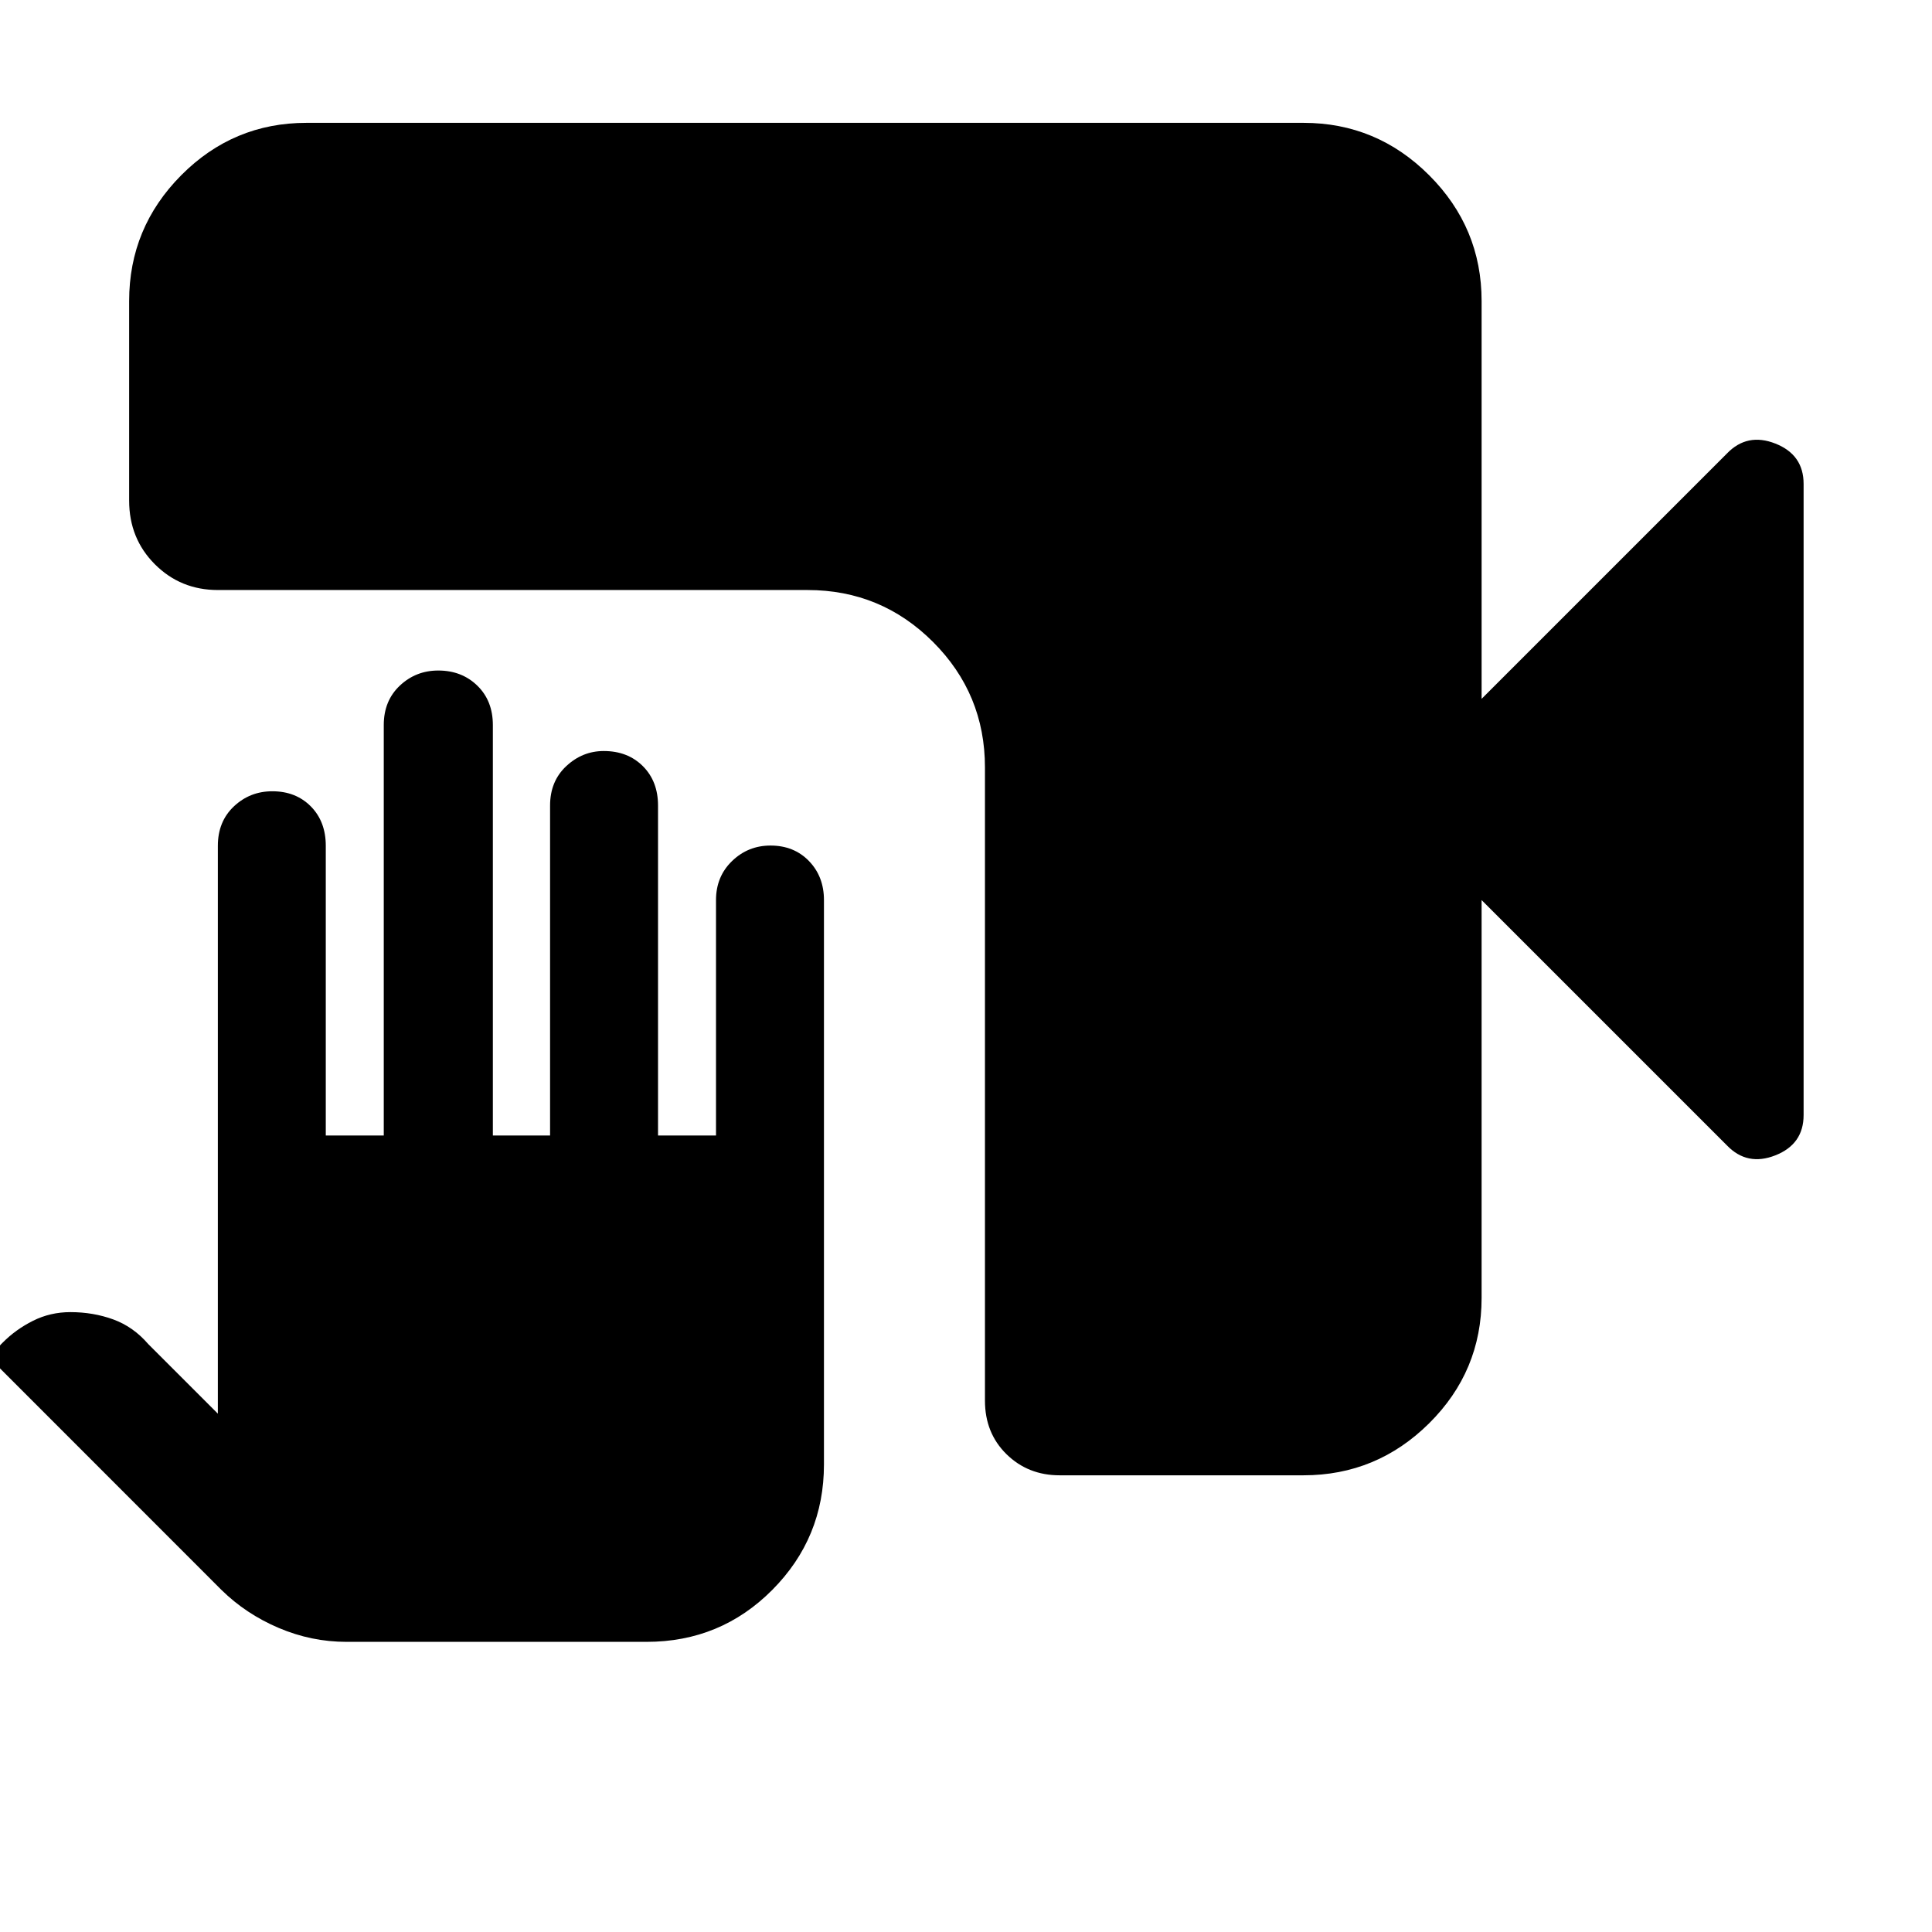 <svg xmlns="http://www.w3.org/2000/svg" height="40" viewBox="0 -960 960 960" width="40"><path d="M172.23-144.17q-17.49 0-33.76-6.93-16.27-6.92-28.47-18.91L.7-279.36q-3.34-3.08-3-6.76.33-3.69 3.66-6.76 6.45-6.52 15.05-10.83 8.6-4.3 18.57-4.3 11.35 0 21.31 3.63 9.97 3.64 17.38 12.25l34.58 34.57v-282.16q0-12.07 7.97-19.59 7.97-7.51 19.1-7.51 11.68 0 19.12 7.51 7.44 7.52 7.44 19.59v143.94h28.81v-203.94q0-12.07 7.98-19.59 7.97-7.51 19.1-7.51 11.68 0 19.4 7.51 7.73 7.52 7.73 19.59v203.94h28.43v-163.94q0-12.07 8.04-19.59 8.04-7.51 18.64-7.51 11.89 0 19.42 7.51 7.54 7.52 7.54 19.59v163.94h28.81v-116.97q0-11.7 7.97-19.4 7.97-7.7 19.1-7.7 11.68 0 19.13 7.7 7.44 7.7 7.44 19.4v280.43q0 36.51-25.67 62.33t-62.48 25.82H172.23Zm354.29-82.76q-15.71 0-26.41-10.5-10.69-10.51-10.69-26.6v-314.65q0-36.54-25.8-62.34-25.8-25.8-62.35-25.8H108.25q-18.5 0-31.29-12.79t-12.79-31.66v-99.16q0-36.42 25.87-62.48 25.86-26.05 62.28-26.05h495.36q36.42 0 62.47 26.05 26.05 26.06 26.05 62.48v197.68l121.92-121.92q10.07-10.44 24.08-4.91 14 5.54 14 20.02v313.62q0 14.48-14 20.01-14.01 5.54-24.08-4.91L736.2-512.75v197.68q0 36.42-26.05 62.28t-62.47 25.86H526.52Z"/></svg>